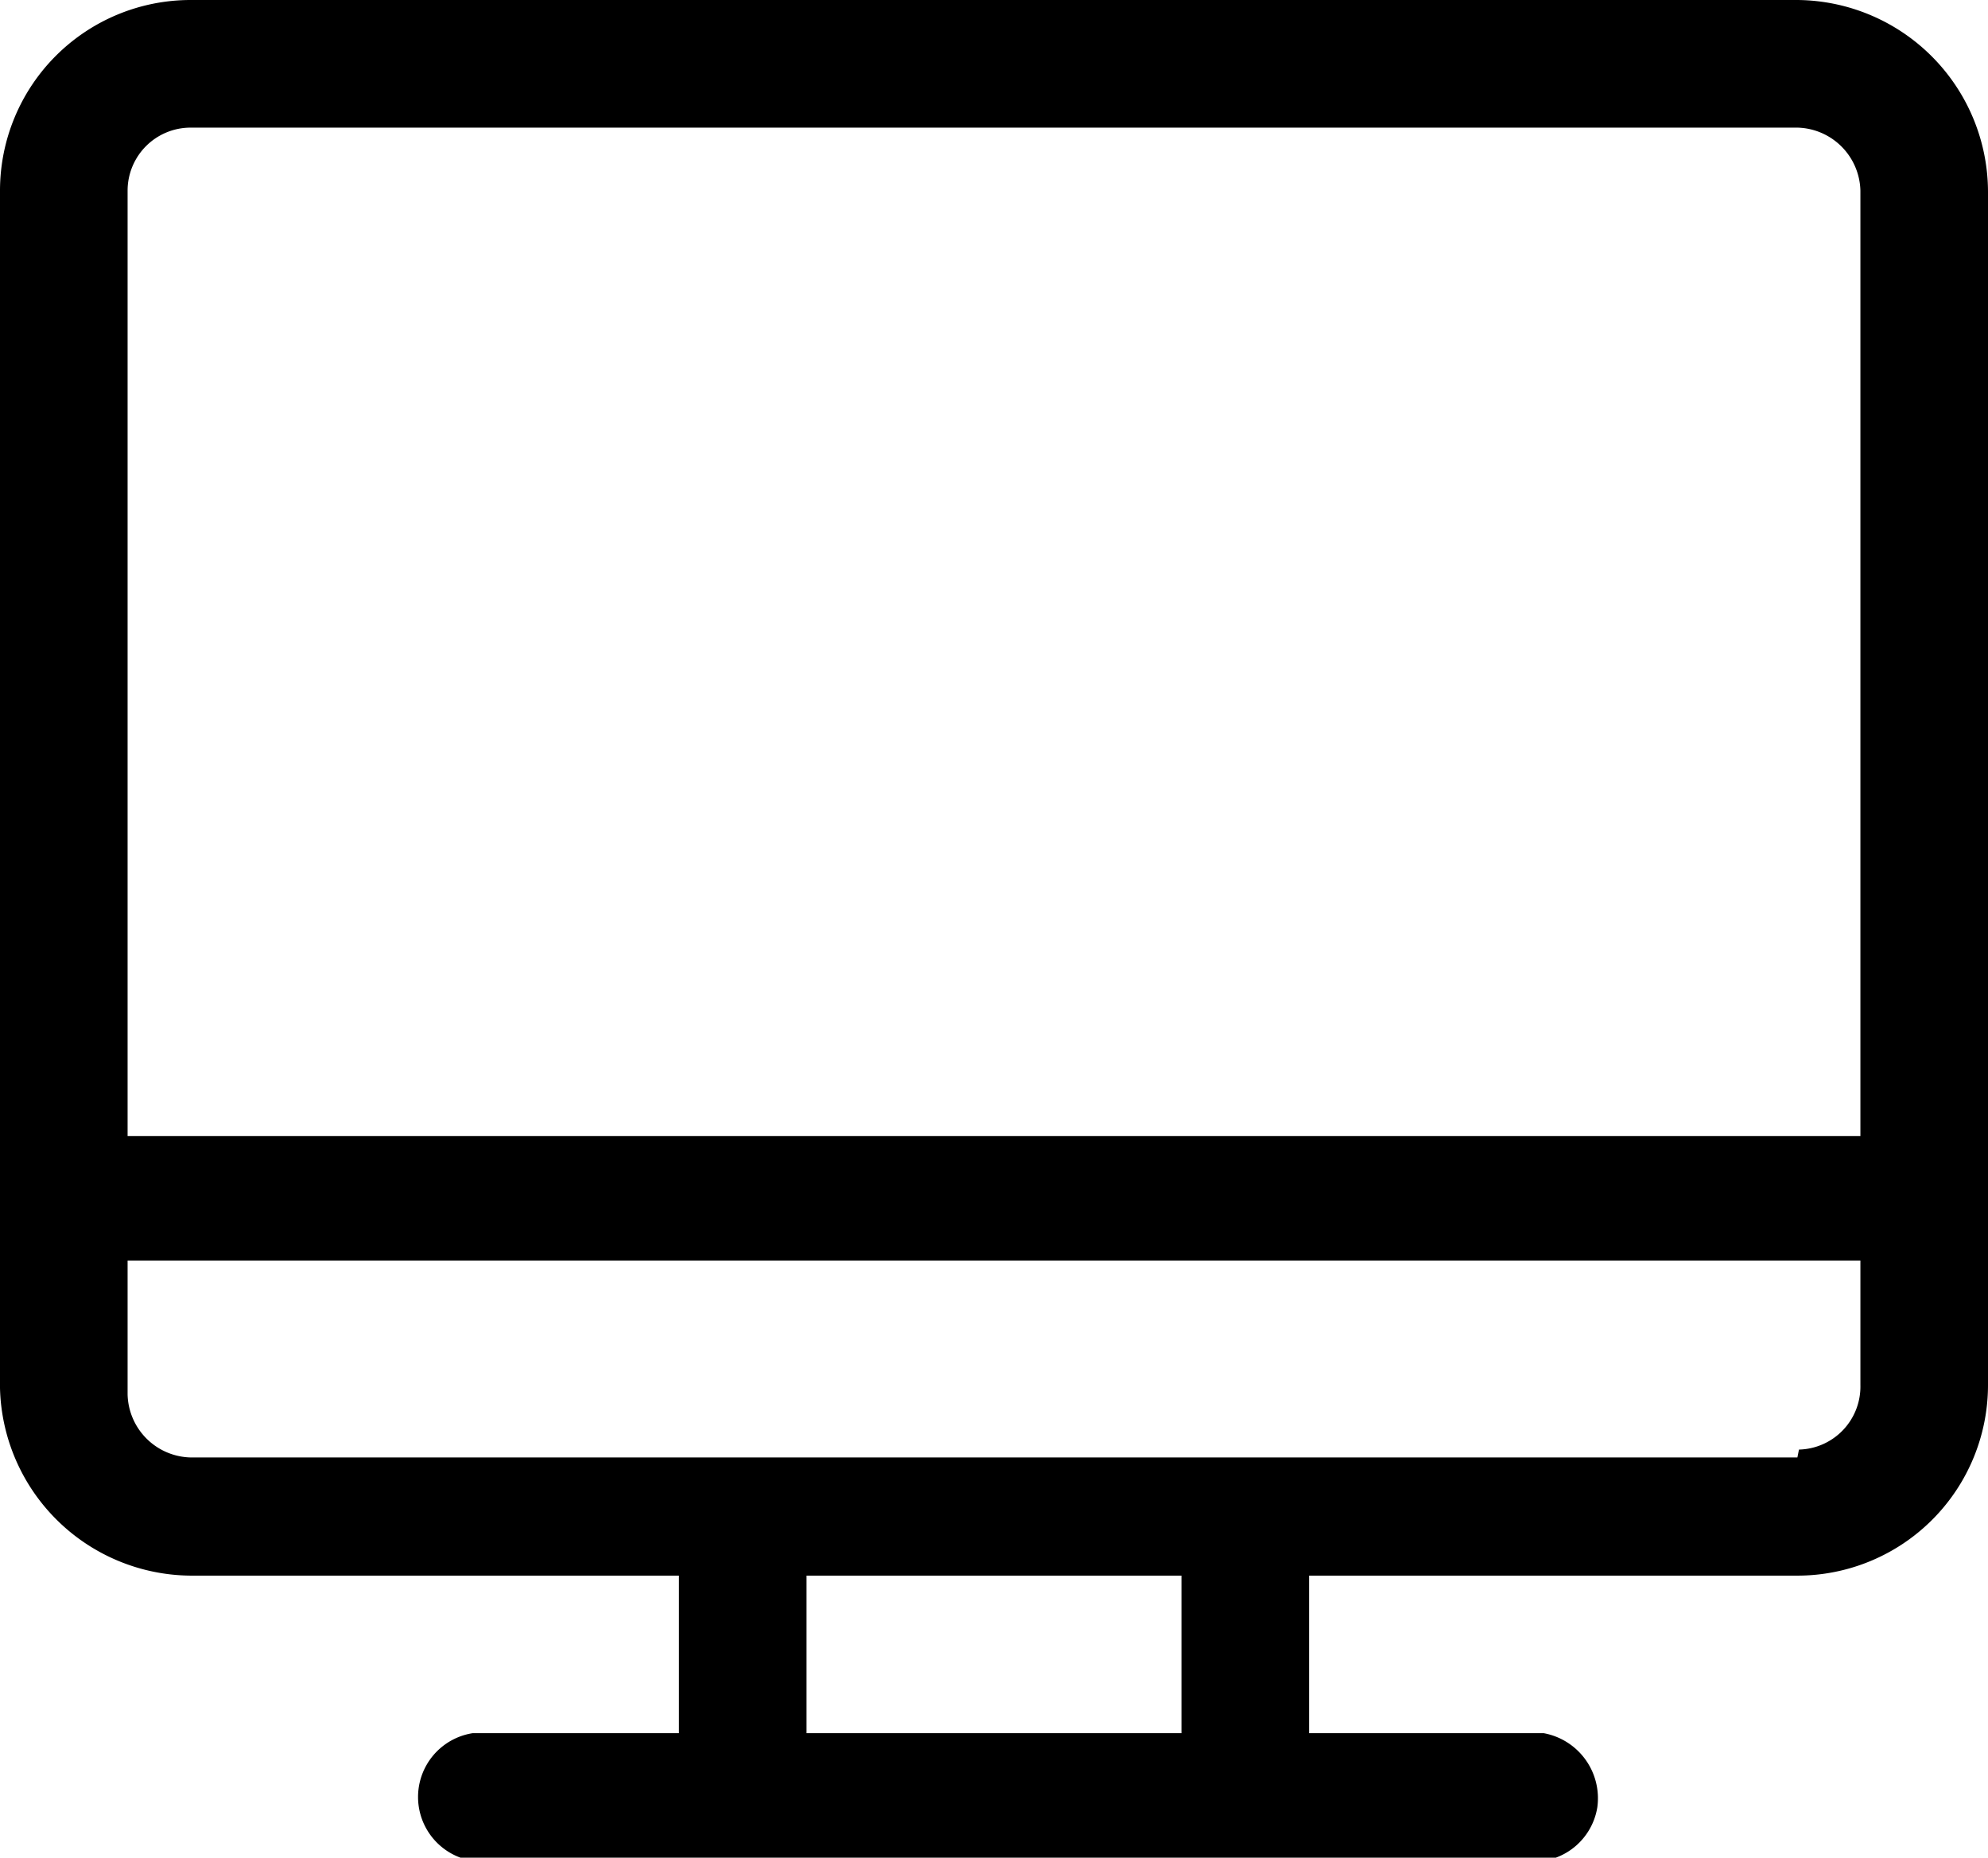 <svg xmlns="http://www.w3.org/2000/svg" viewBox="0 0 12.62 11.79"><g id="Layer_2" data-name="Layer 2"><g id="Layer_1-2" data-name="Layer 1"><g id="Main"><path id="tv-monitor-svgrepo-com" d="M11.41,0H1.21A1.21,1.21,0,0,0,0,1.21v7.6A1.22,1.22,0,0,0,1.21,10h3.1V11H3a.41.41,0,0,0,0,.81H9.67a.41.41,0,0,0,.47-.34A.42.42,0,0,0,9.8,11H8.31V10h3.1a1.21,1.21,0,0,0,1.21-1.21h0V1.22A1.22,1.22,0,0,0,11.41,0ZM1.21.81h10.2a.41.41,0,0,1,.4.4v6H.81v-6A.4.4,0,0,1,1.21.81ZM7.5,11H5.12V10H7.5Zm3.91-1.75H1.21a.41.41,0,0,1-.4-.4V8h11v.79a.4.4,0,0,1-.39.41Z"/></g></g></g></svg>